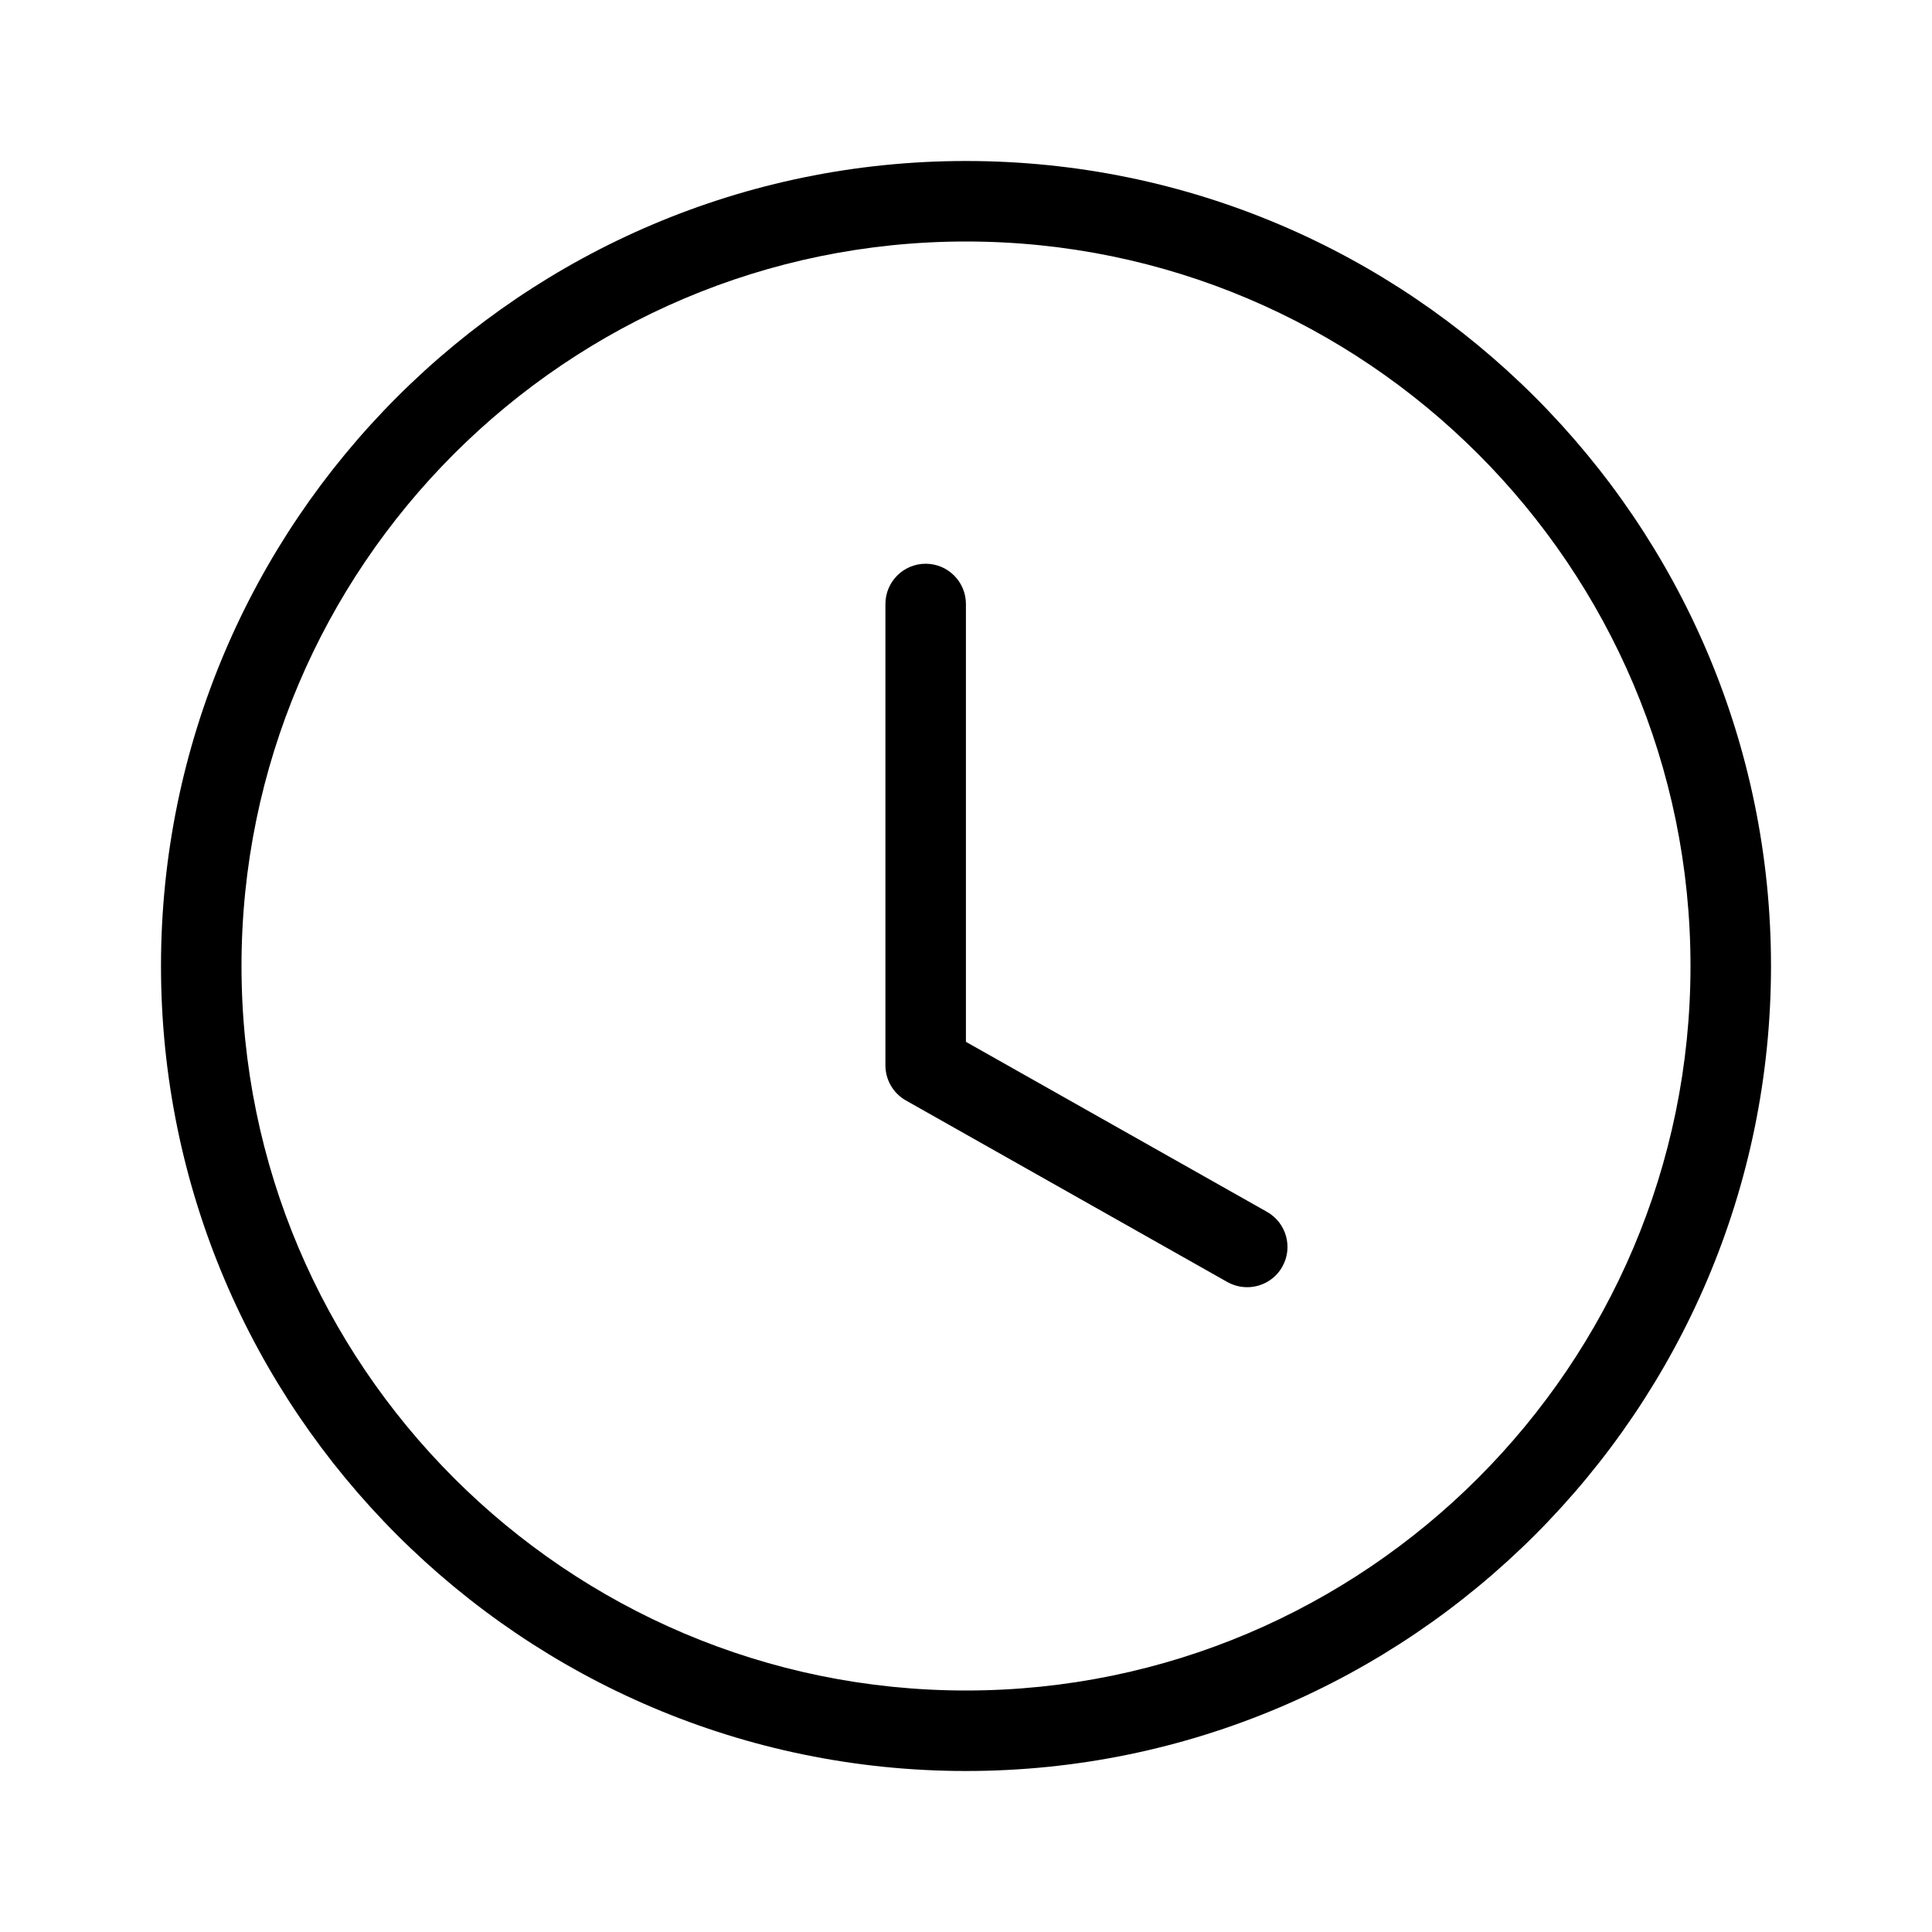 <?xml version="1.0" encoding="utf-8"?>
<!-- Generator: Adobe Illustrator 22.0.1, SVG Export Plug-In . SVG Version: 6.00 Build 0)  -->
<svg version="1.1" id="Layer_1" xmlns="http://www.w3.org/2000/svg" xmlns:xlink="http://www.w3.org/1999/xlink" x="0px" y="0px"
	 viewBox="0 0 24 24" style="enable-background:new 0 0 24 24;" xml:space="preserve">
<style type="text/css">
	.st0{fill:#221A1C;}
	.st1{fill:#231F20;}
</style>
<path d="M12,2c-5.514,0-10,4.486-10,10s4.486,10,10,10s10-4.486,10-10S17.514,2,12,2z
	 M12,21c-4.963,0-9-4.038-9-9s4.037-9,9-9s9,4.038,9,9S16.963,21,12,21z M15.929,15.736
	c-0.092,0.163-0.262,0.254-0.436,0.254c-0.084,0-0.168-0.021-0.246-0.064l-3.994-2.256
	c-0.157-0.089-0.254-0.255-0.254-0.436V7.503c0-0.276,0.224-0.5,0.5-0.5s0.5,0.224,0.5,0.5v5.439
	l3.74,2.112C15.98,15.19,16.065,15.496,15.929,15.736z"/>
</svg>
